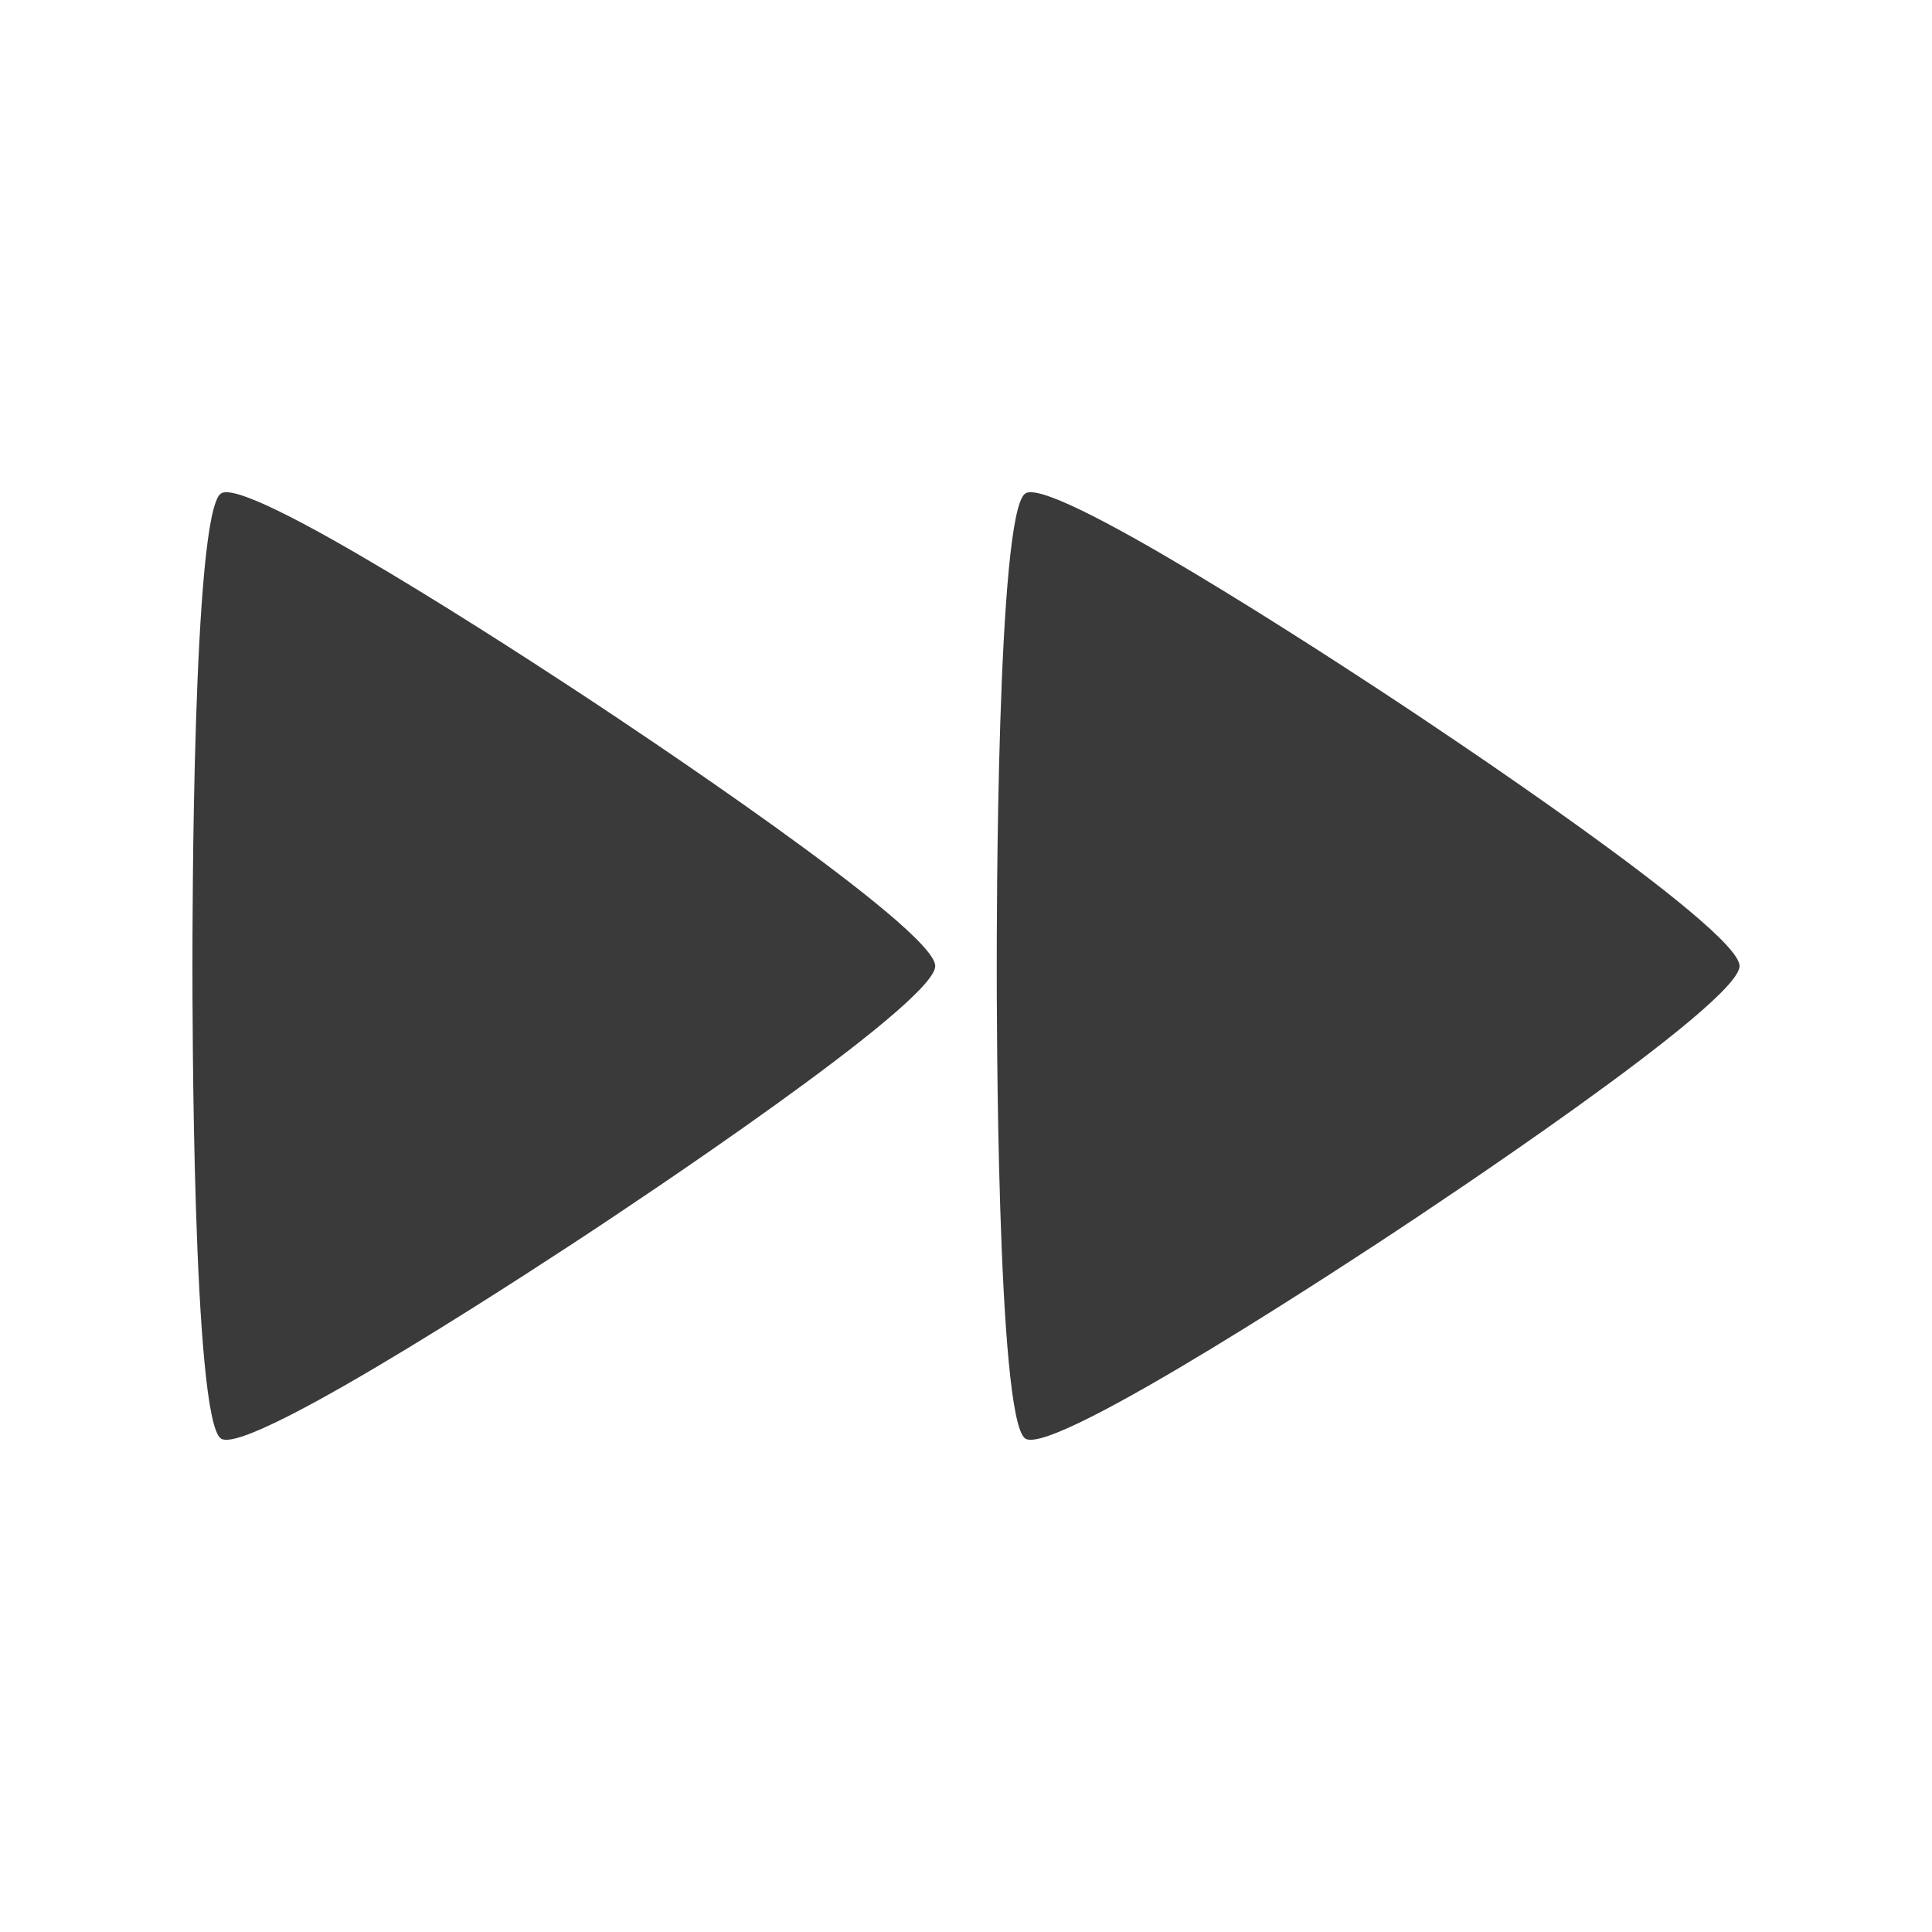 <svg viewBox="0 0 512 512" xmlns="http://www.w3.org/2000/svg">
 <path d="m273.258 130.443c13.679.354 89.652 50.65 96.883 55.428 7.591 5.019 90.859 60.089 90.859 70.135 0 10.046-83.272 65.11-90.859 70.135-7.586 5.019-90.826 60.113-98.426 55.094-7.591-5.019-7.567-115.183-7.567-125.23 0-10.046-.025-120.207 7.567-125.23.356-.235.87-.351 1.542-.333zm-213.149 0c13.679.354 89.652 50.65 96.883 55.428 7.586 5.019 90.859 60.089 90.859 70.135 0 10.046-83.272 65.11-90.859 70.135-7.591 5.019-90.839 60.113-98.426 55.094-7.586-5.019-7.567-115.183-7.567-125.23 0-10.046-.025-120.207 7.567-125.23.356-.235.87-.351 1.542-.333z" fill="#3a3a3a" fill-rule="evenodd"/>
</svg>
